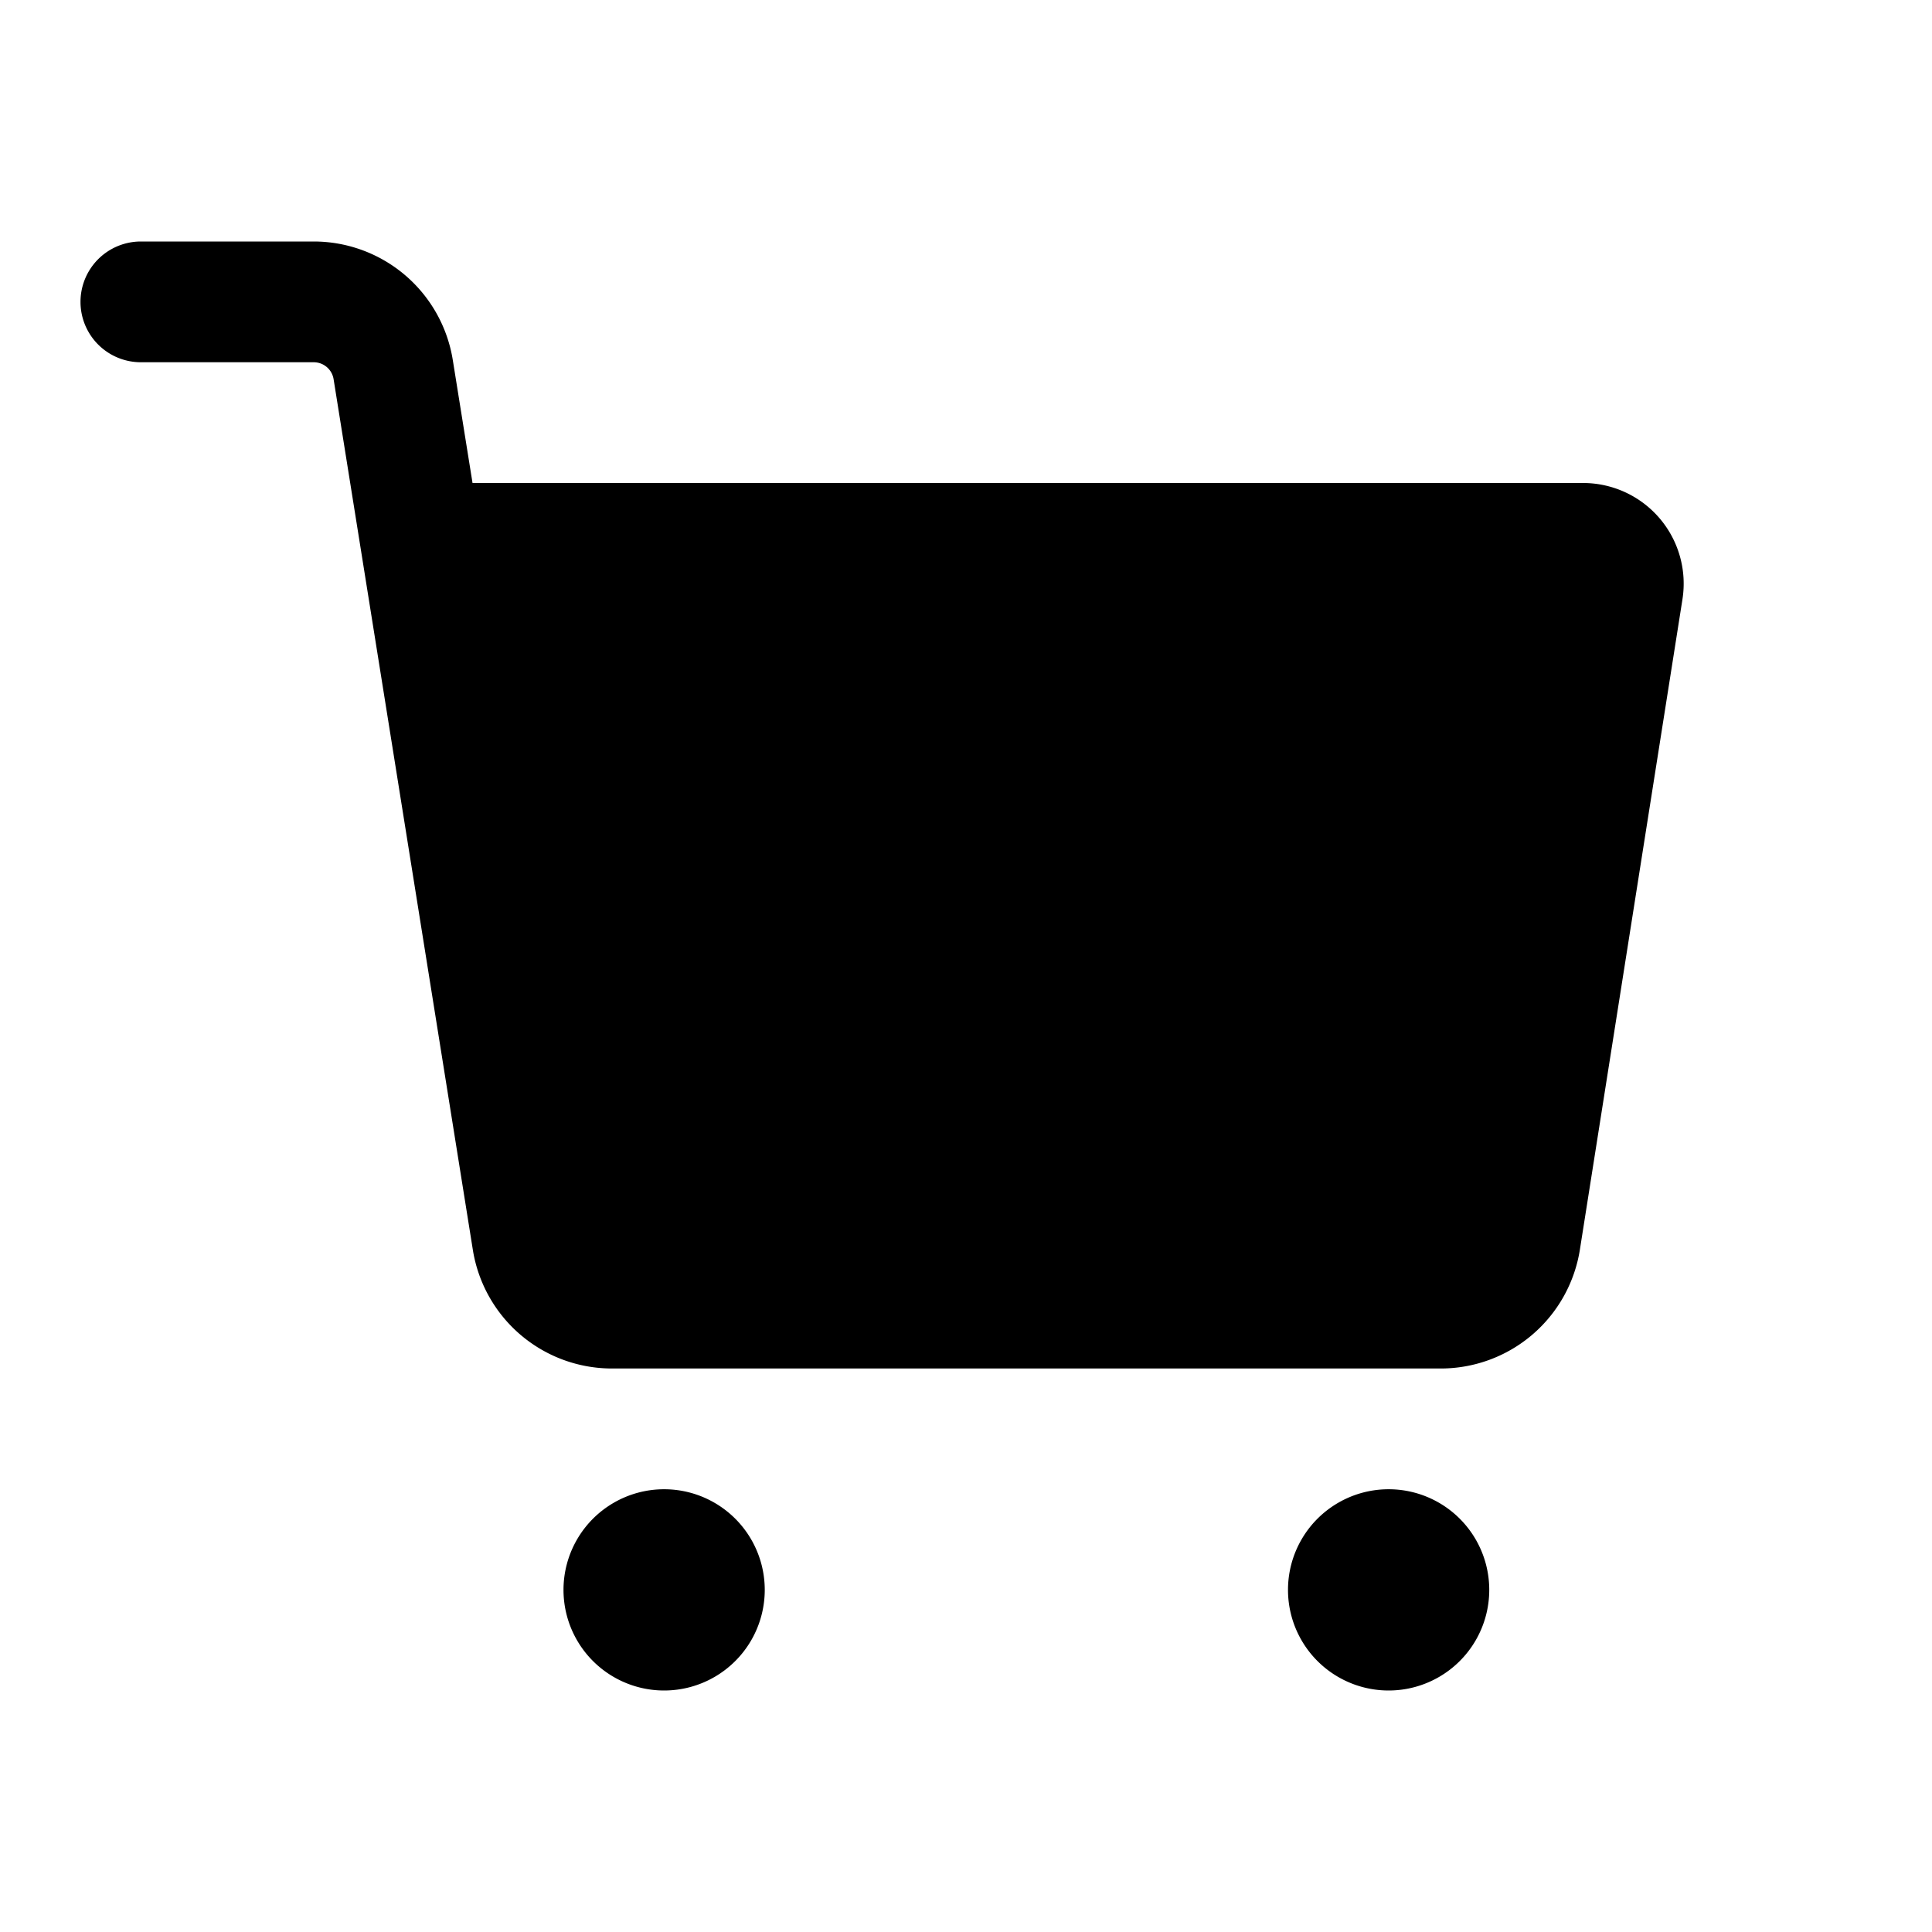 <svg xmlns="http://www.w3.org/2000/svg" width="24" height="24" fill="none" viewBox="0 0 24 24">
  <path fill="currentColor" d="M1.75 3a.75.75 0 0 0 0 1.5h2.147a.25.25 0 0 1 .247.21l1.73 10.817A1.75 1.75 0 0 0 7.604 17h10.292a1.75 1.75 0 0 0 1.73-1.477L20.9 7.445A1.25 1.25 0 0 0 19.665 6H5.87l-.245-1.526A1.75 1.75 0 0 0 3.897 3H1.75Zm6.5 18a1.25 1.25 0 1 0 0-2.5 1.25 1.25 0 0 0 0 2.5Zm9 0a1.25 1.25 0 1 0 0-2.5 1.25 1.25 0 0 0 0 2.5Z"/>
</svg>
